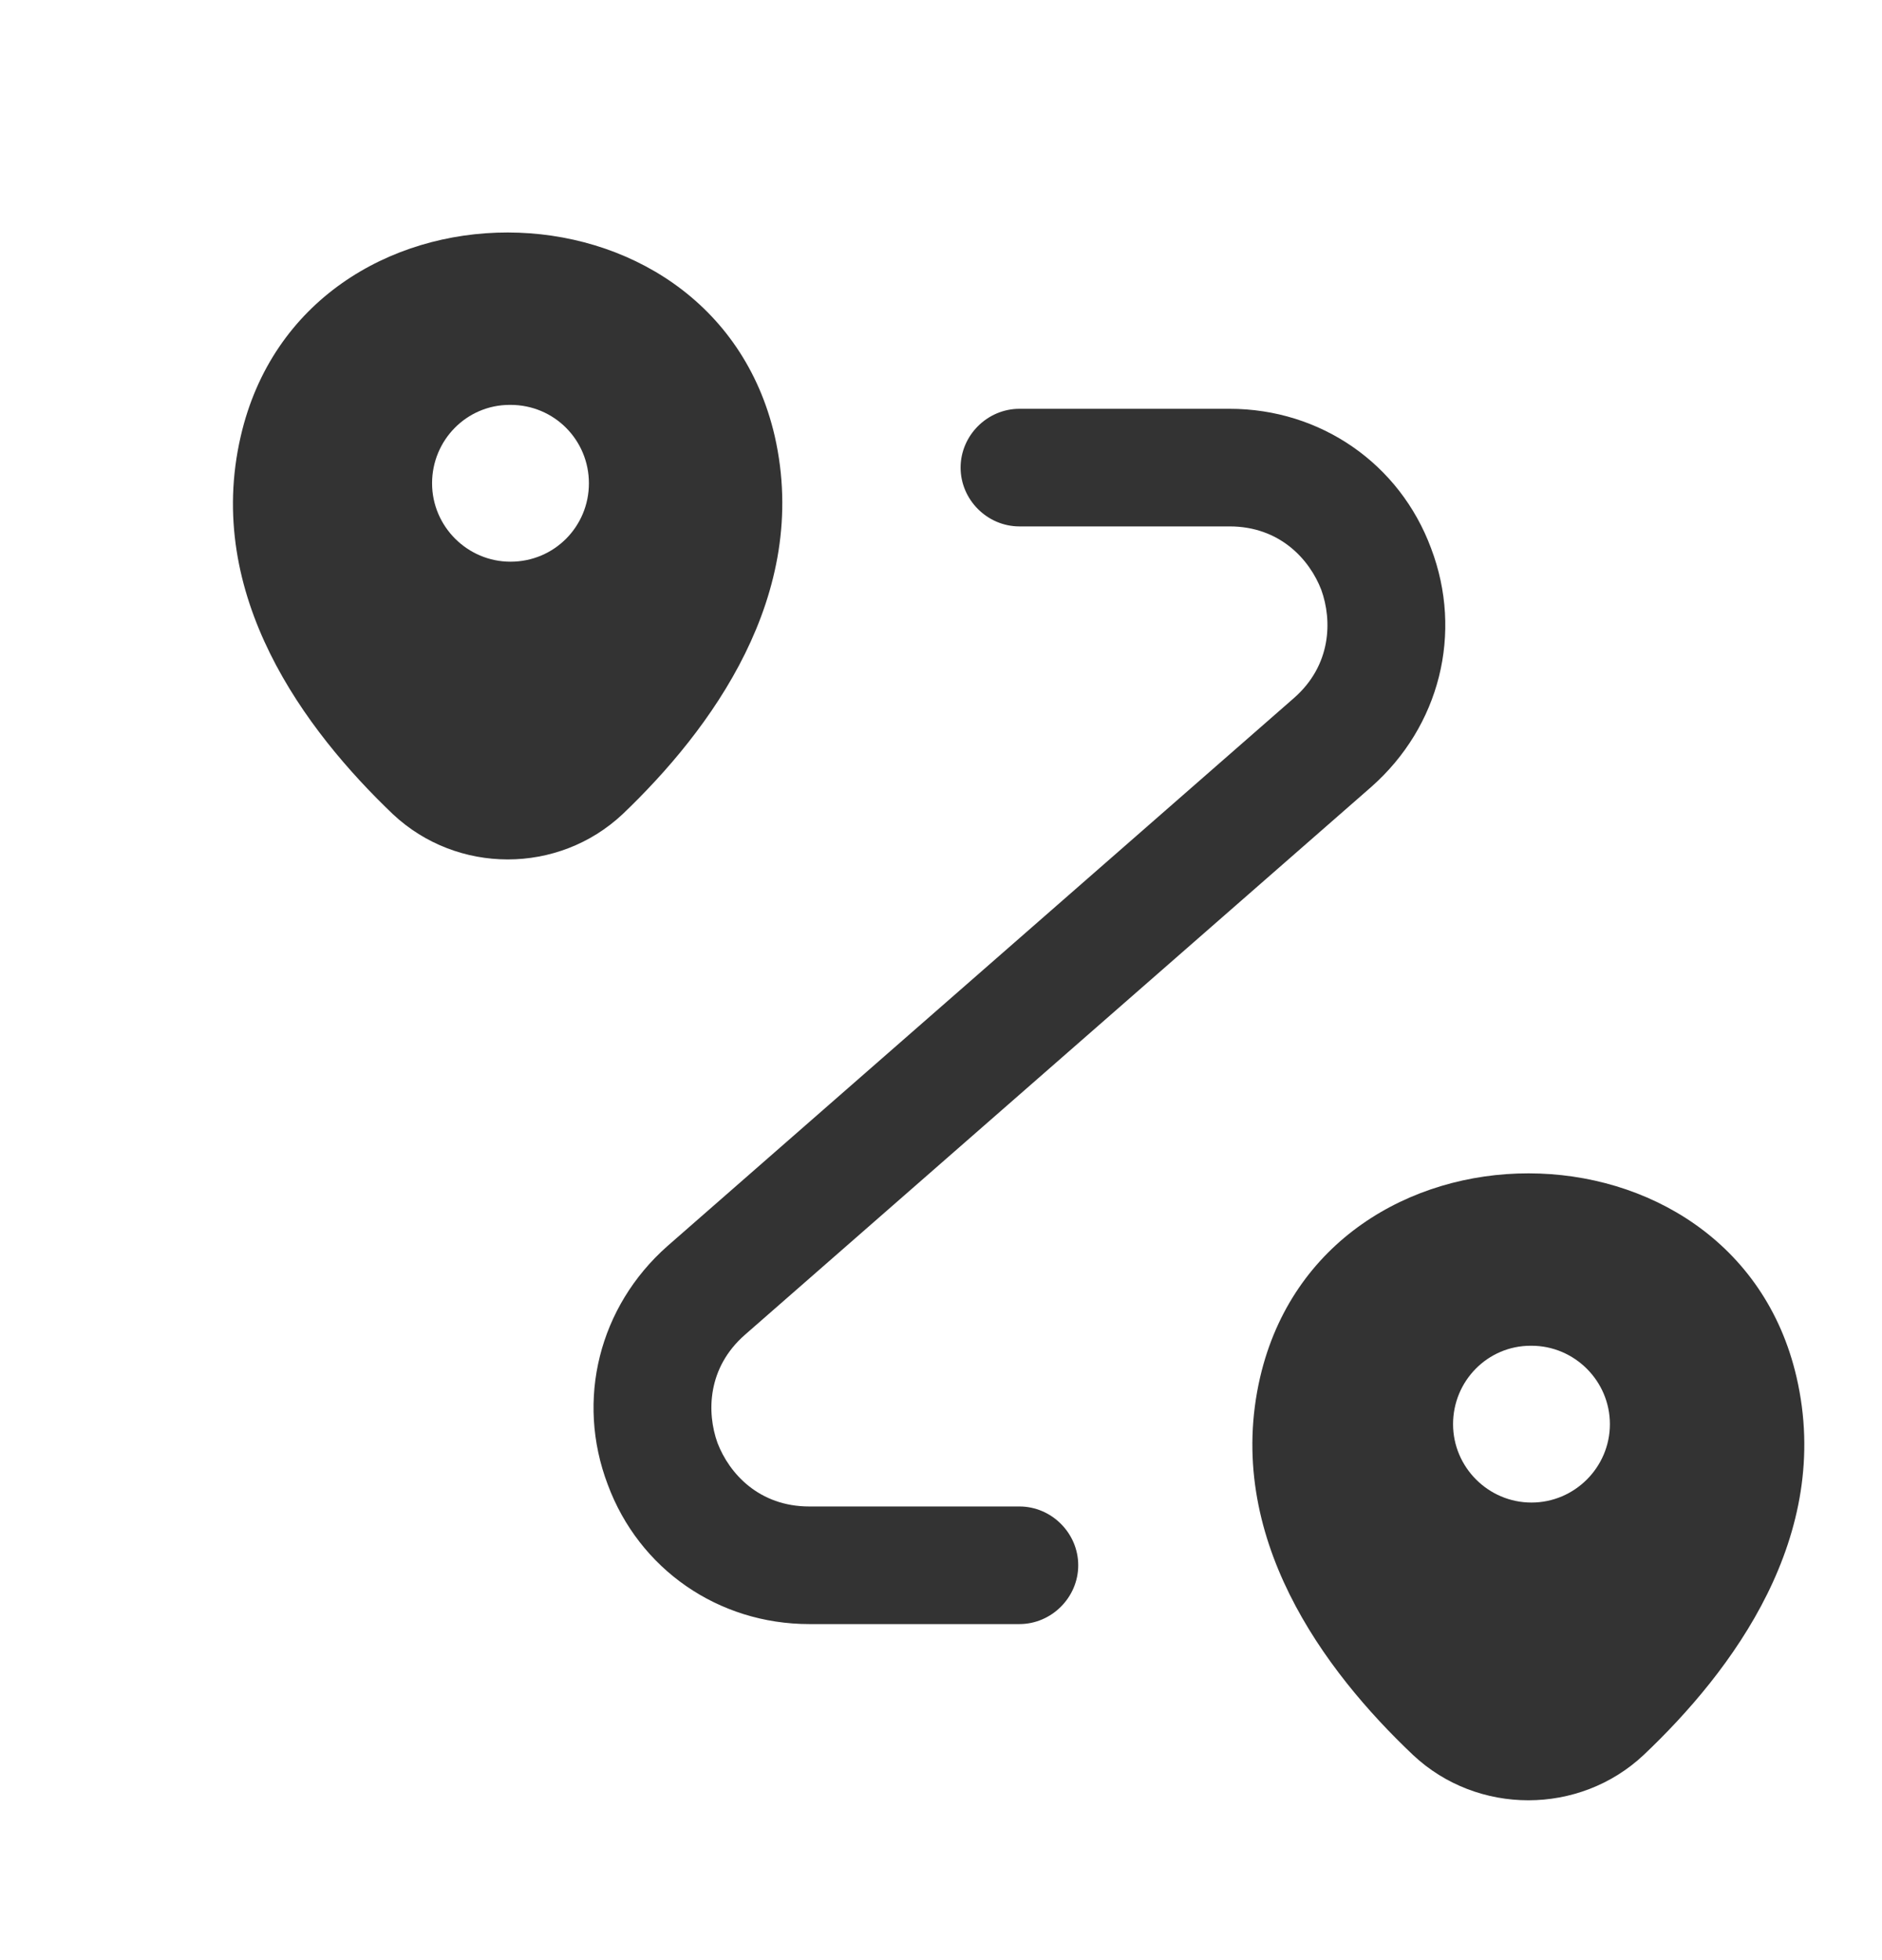 <svg width="24" height="25" viewBox="0 0 24 25" fill="none" xmlns="http://www.w3.org/2000/svg">
<path d="M9.88 5.564C9.08 2.104 3.87 2.094 3.07 5.564C2.6 7.594 3.89 9.314 5.01 10.384C5.83 11.154 7.12 11.154 7.94 10.384C9.06 9.314 10.34 7.594 9.88 5.564ZM6.51 7.164C5.96 7.164 5.51 6.714 5.51 6.164C5.51 5.614 5.95 5.164 6.5 5.164H6.51C7.07 5.164 7.51 5.614 7.51 6.164C7.51 6.714 7.07 7.164 6.51 7.164Z" fill="#333333"/>
<path d="M22.91 17.564C22.11 14.104 16.88 14.094 16.07 17.564C15.6 19.594 16.89 21.314 18.02 22.384C18.84 23.154 20.14 23.154 20.96 22.384C22.09 21.314 23.38 19.594 22.91 17.564ZM19.53 19.164C18.98 19.164 18.53 18.714 18.53 18.164C18.53 17.614 18.97 17.164 19.52 17.164H19.53C20.08 17.164 20.53 17.614 20.53 18.164C20.53 18.714 20.08 19.164 19.53 19.164Z" fill="#333333"/>
<path d="M13 20.714H10.32C9.16 20.714 8.15 20.014 7.75 18.934C7.34 17.854 7.64 16.664 8.51 15.894L16.5 8.904C16.98 8.484 16.99 7.914 16.85 7.524C16.7 7.134 16.32 6.714 15.68 6.714H13C12.59 6.714 12.25 6.374 12.25 5.964C12.25 5.554 12.59 5.214 13 5.214H15.68C16.84 5.214 17.85 5.914 18.25 6.994C18.66 8.074 18.36 9.264 17.49 10.034L9.5 17.024C9.02 17.444 9.01 18.014 9.15 18.404C9.3 18.794 9.68 19.214 10.32 19.214H13C13.41 19.214 13.75 19.554 13.75 19.964C13.75 20.374 13.41 20.714 13 20.714Z" fill="#333333"/>
</svg>
